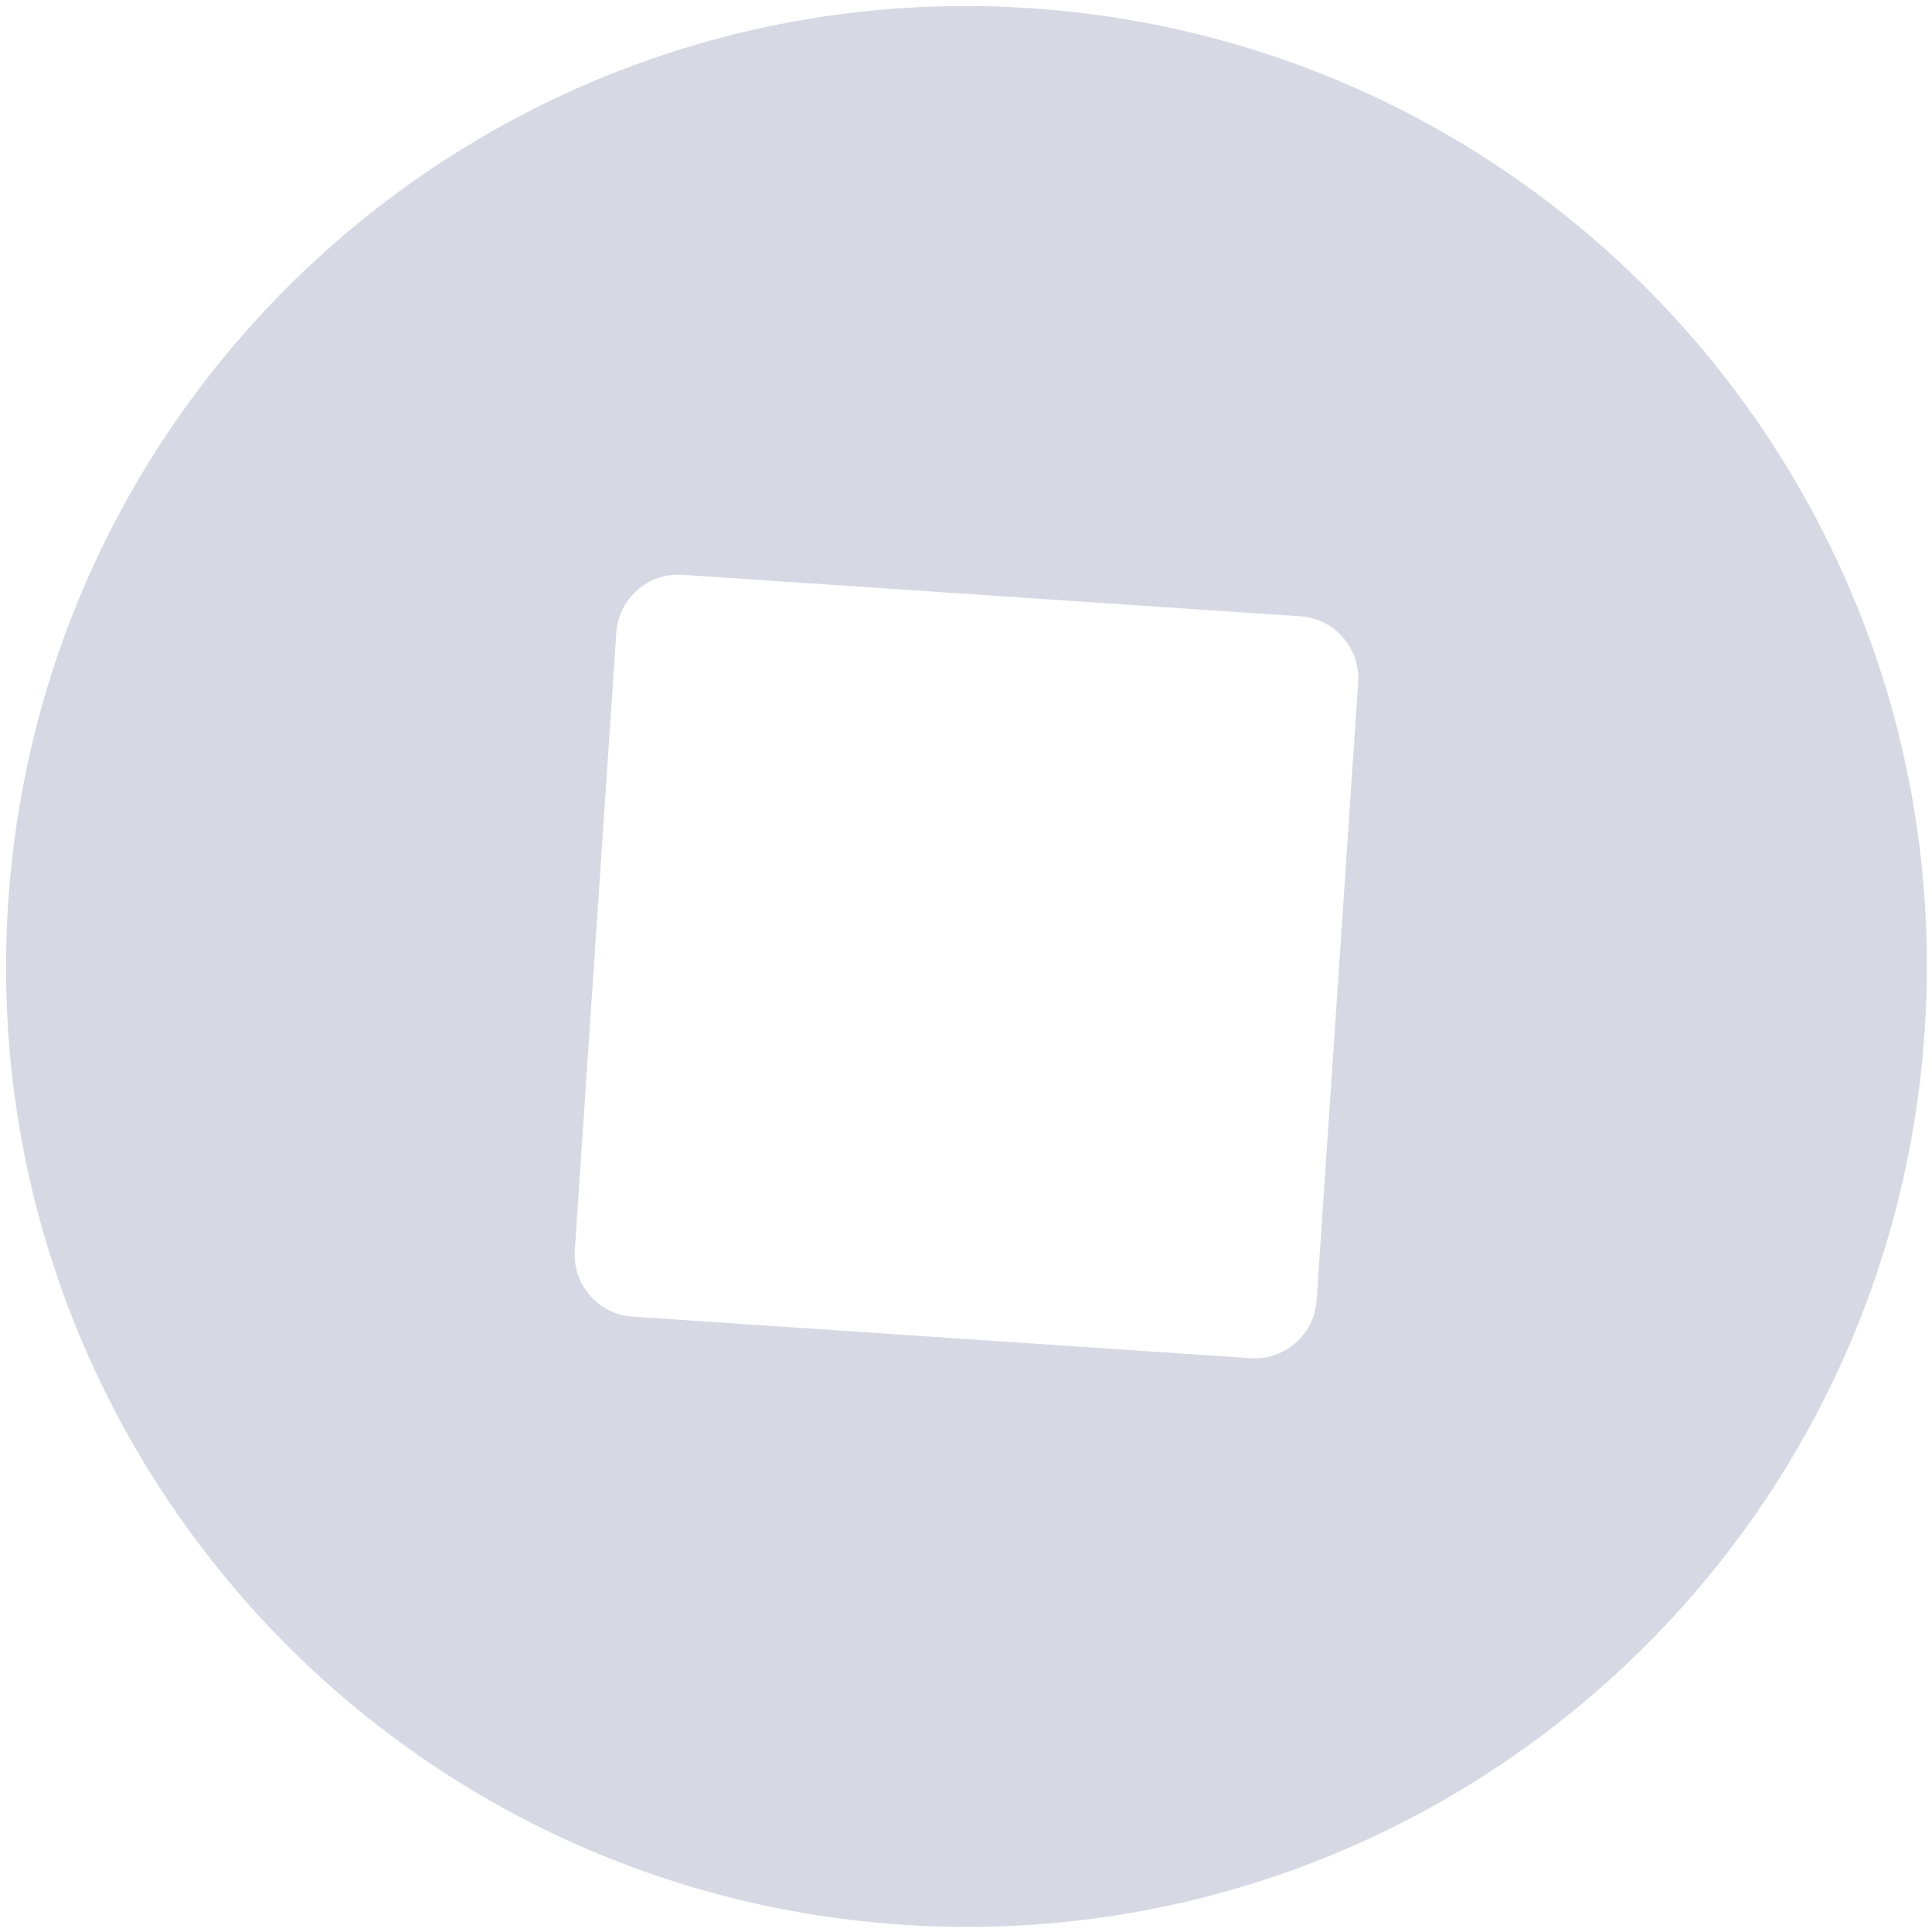 <svg width="172" height="172" viewBox="0 0 172 172" fill="none" xmlns="http://www.w3.org/2000/svg">
<path d="M91.776 0.734C44.651 -2.433 3.902 33.182 0.734 80.308C-2.433 127.433 33.182 168.182 80.308 171.349C127.433 174.517 168.182 138.902 171.349 91.776C174.517 44.651 138.902 3.902 91.776 0.734ZM117.214 115.78C117.011 118.807 114.368 121.117 111.341 120.914L56.304 117.214C53.277 117.011 50.967 114.368 51.17 111.341L54.87 56.303C55.073 53.276 57.716 50.966 60.743 51.17L115.78 54.869C118.807 55.073 121.117 57.716 120.914 60.743L117.214 115.78Z" fill="#36427a" fill-opacity="0.2"/>
</svg>
